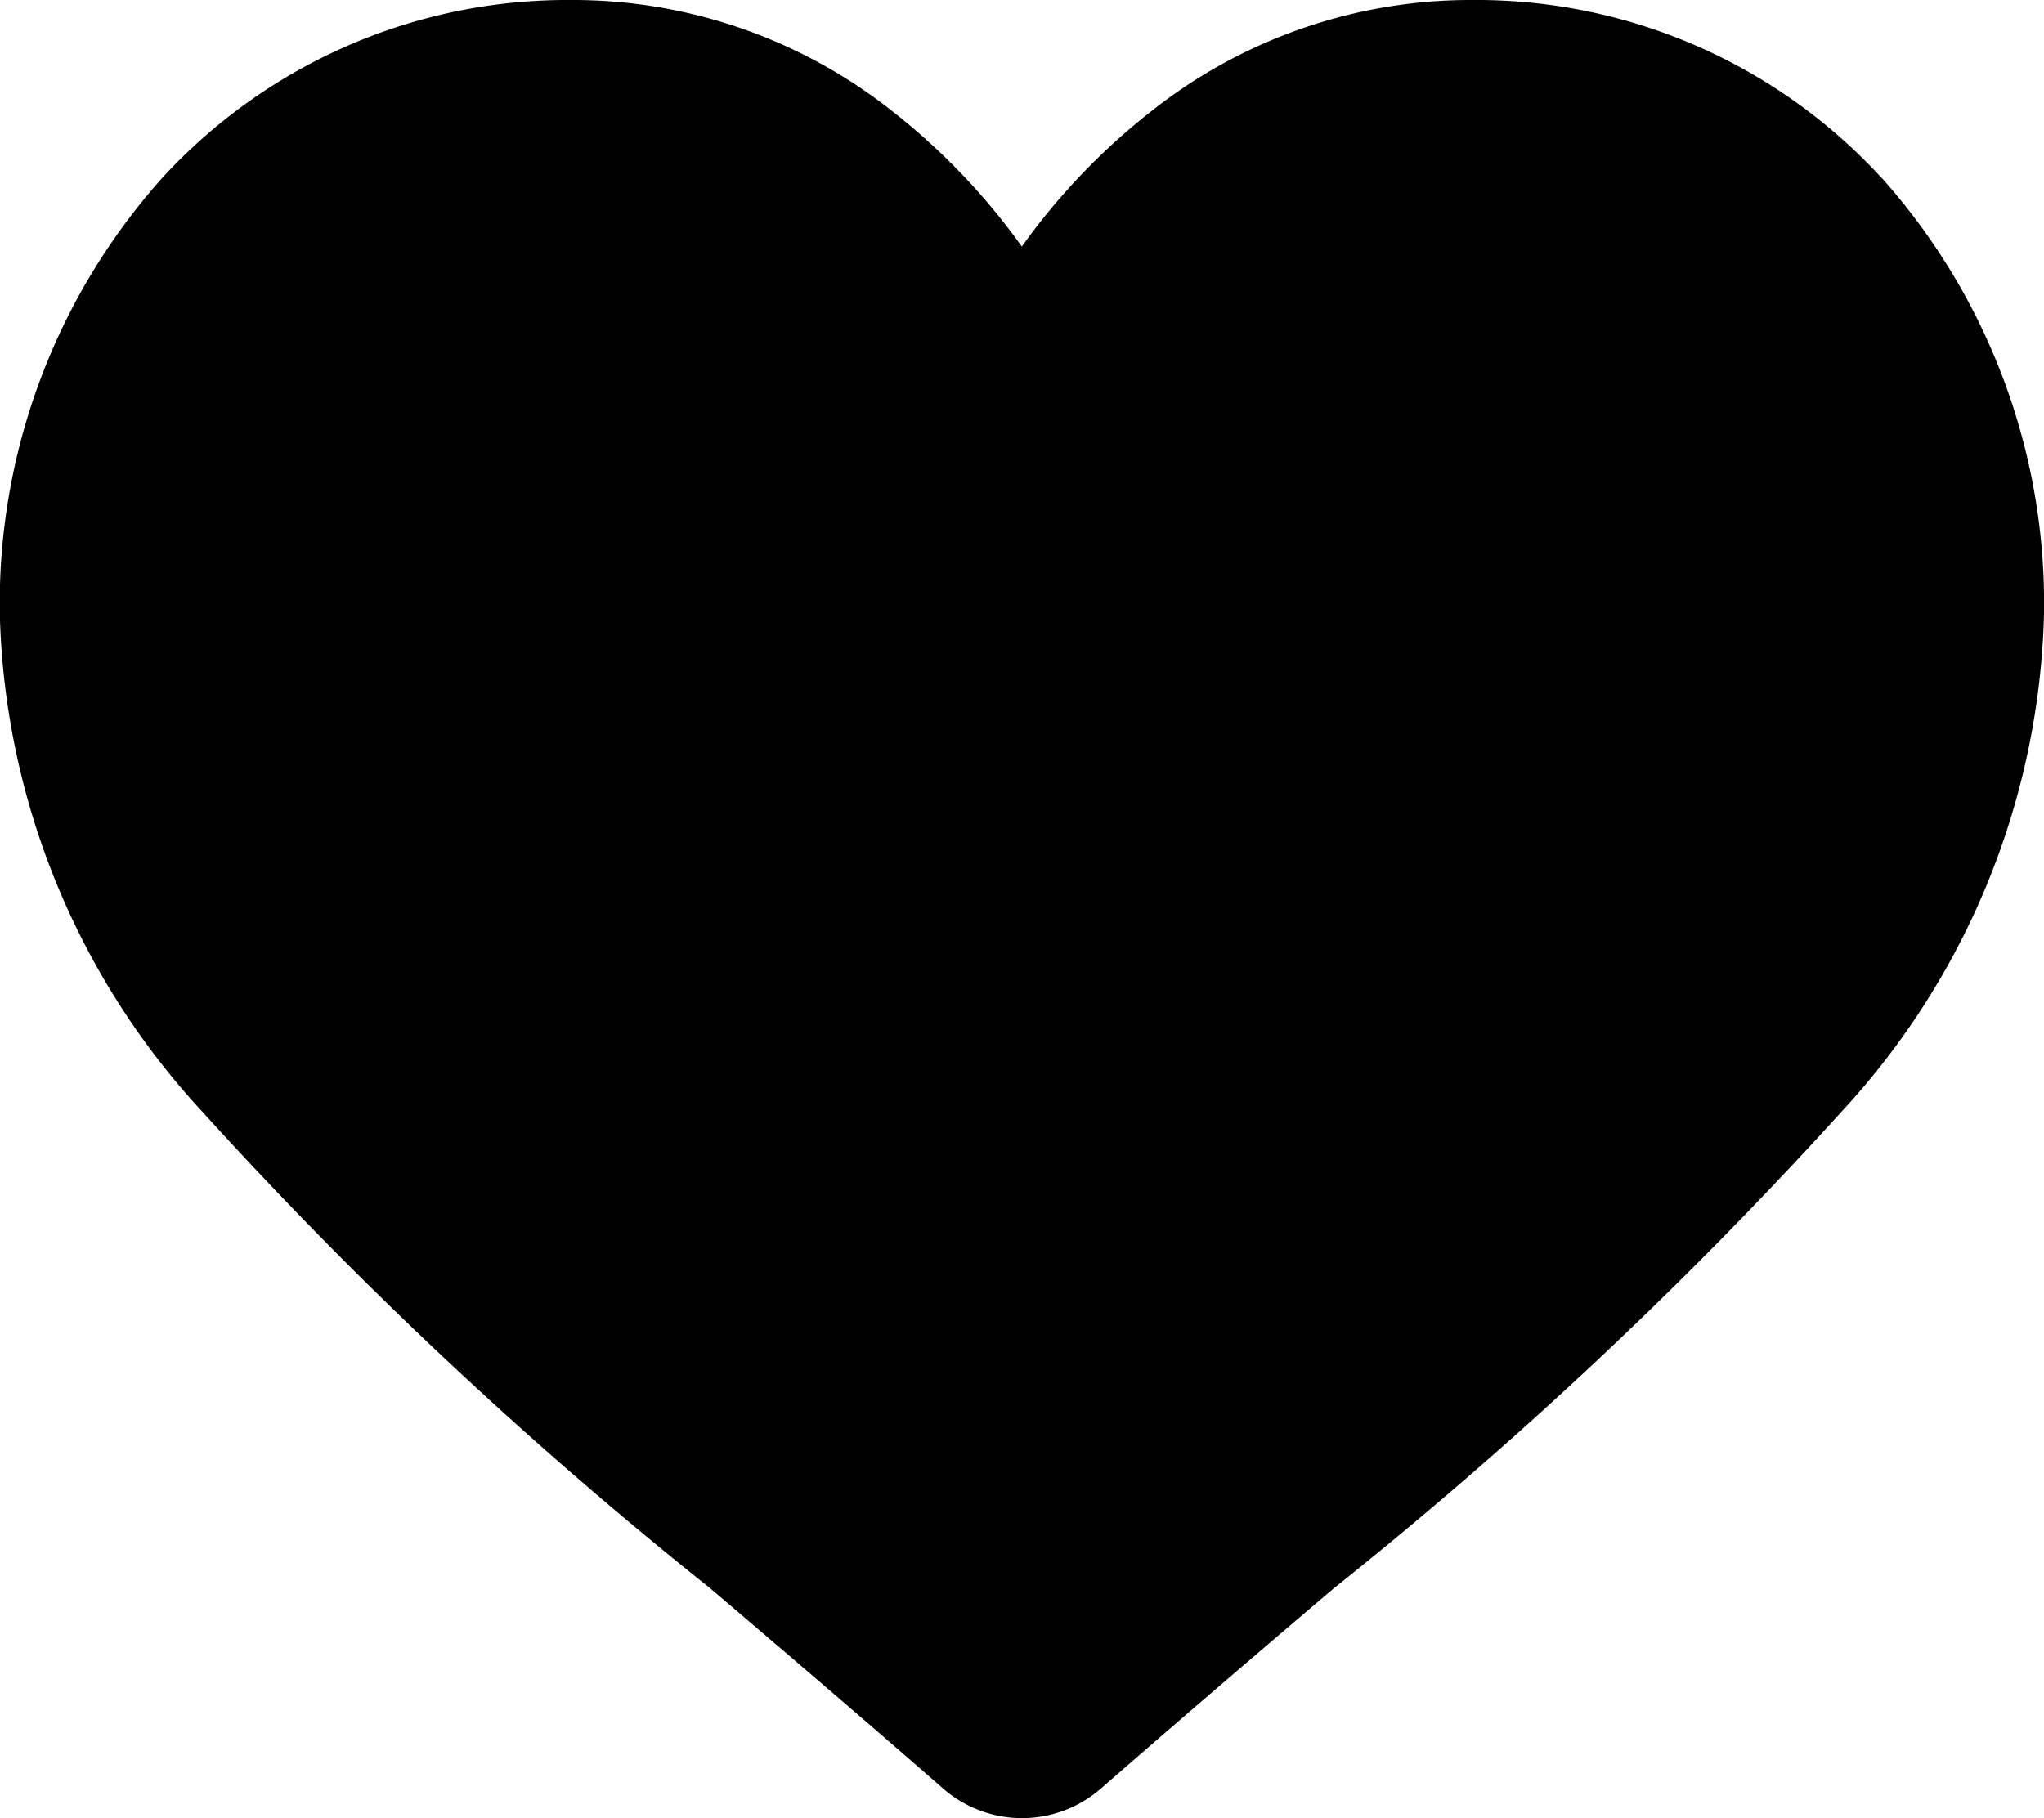 <svg xmlns="http://www.w3.org/2000/svg" width="11.332" height="10.082" viewBox="0 0 11.332 10.082">
  <path id="heart" d="M10.433.987A3.047,3.047,0,0,0,8.167,0,2.851,2.851,0,0,0,6.386.615a3.643,3.643,0,0,0-.72.752,3.641,3.641,0,0,0-.72-.752A2.85,2.85,0,0,0,3.166,0,3.047,3.047,0,0,0,.9.987,3.542,3.542,0,0,0,0,3.406,4.218,4.218,0,0,0,1.124,6.166,23.966,23.966,0,0,0,3.938,8.807c.39.332.832.709,1.291,1.11a.665.665,0,0,0,.876,0c.459-.4.9-.778,1.291-1.11a23.953,23.953,0,0,0,2.813-2.641,4.217,4.217,0,0,0,1.124-2.761,3.542,3.542,0,0,0-.9-2.419Zm0,0" transform="translate(-0.001)"/>
</svg>
